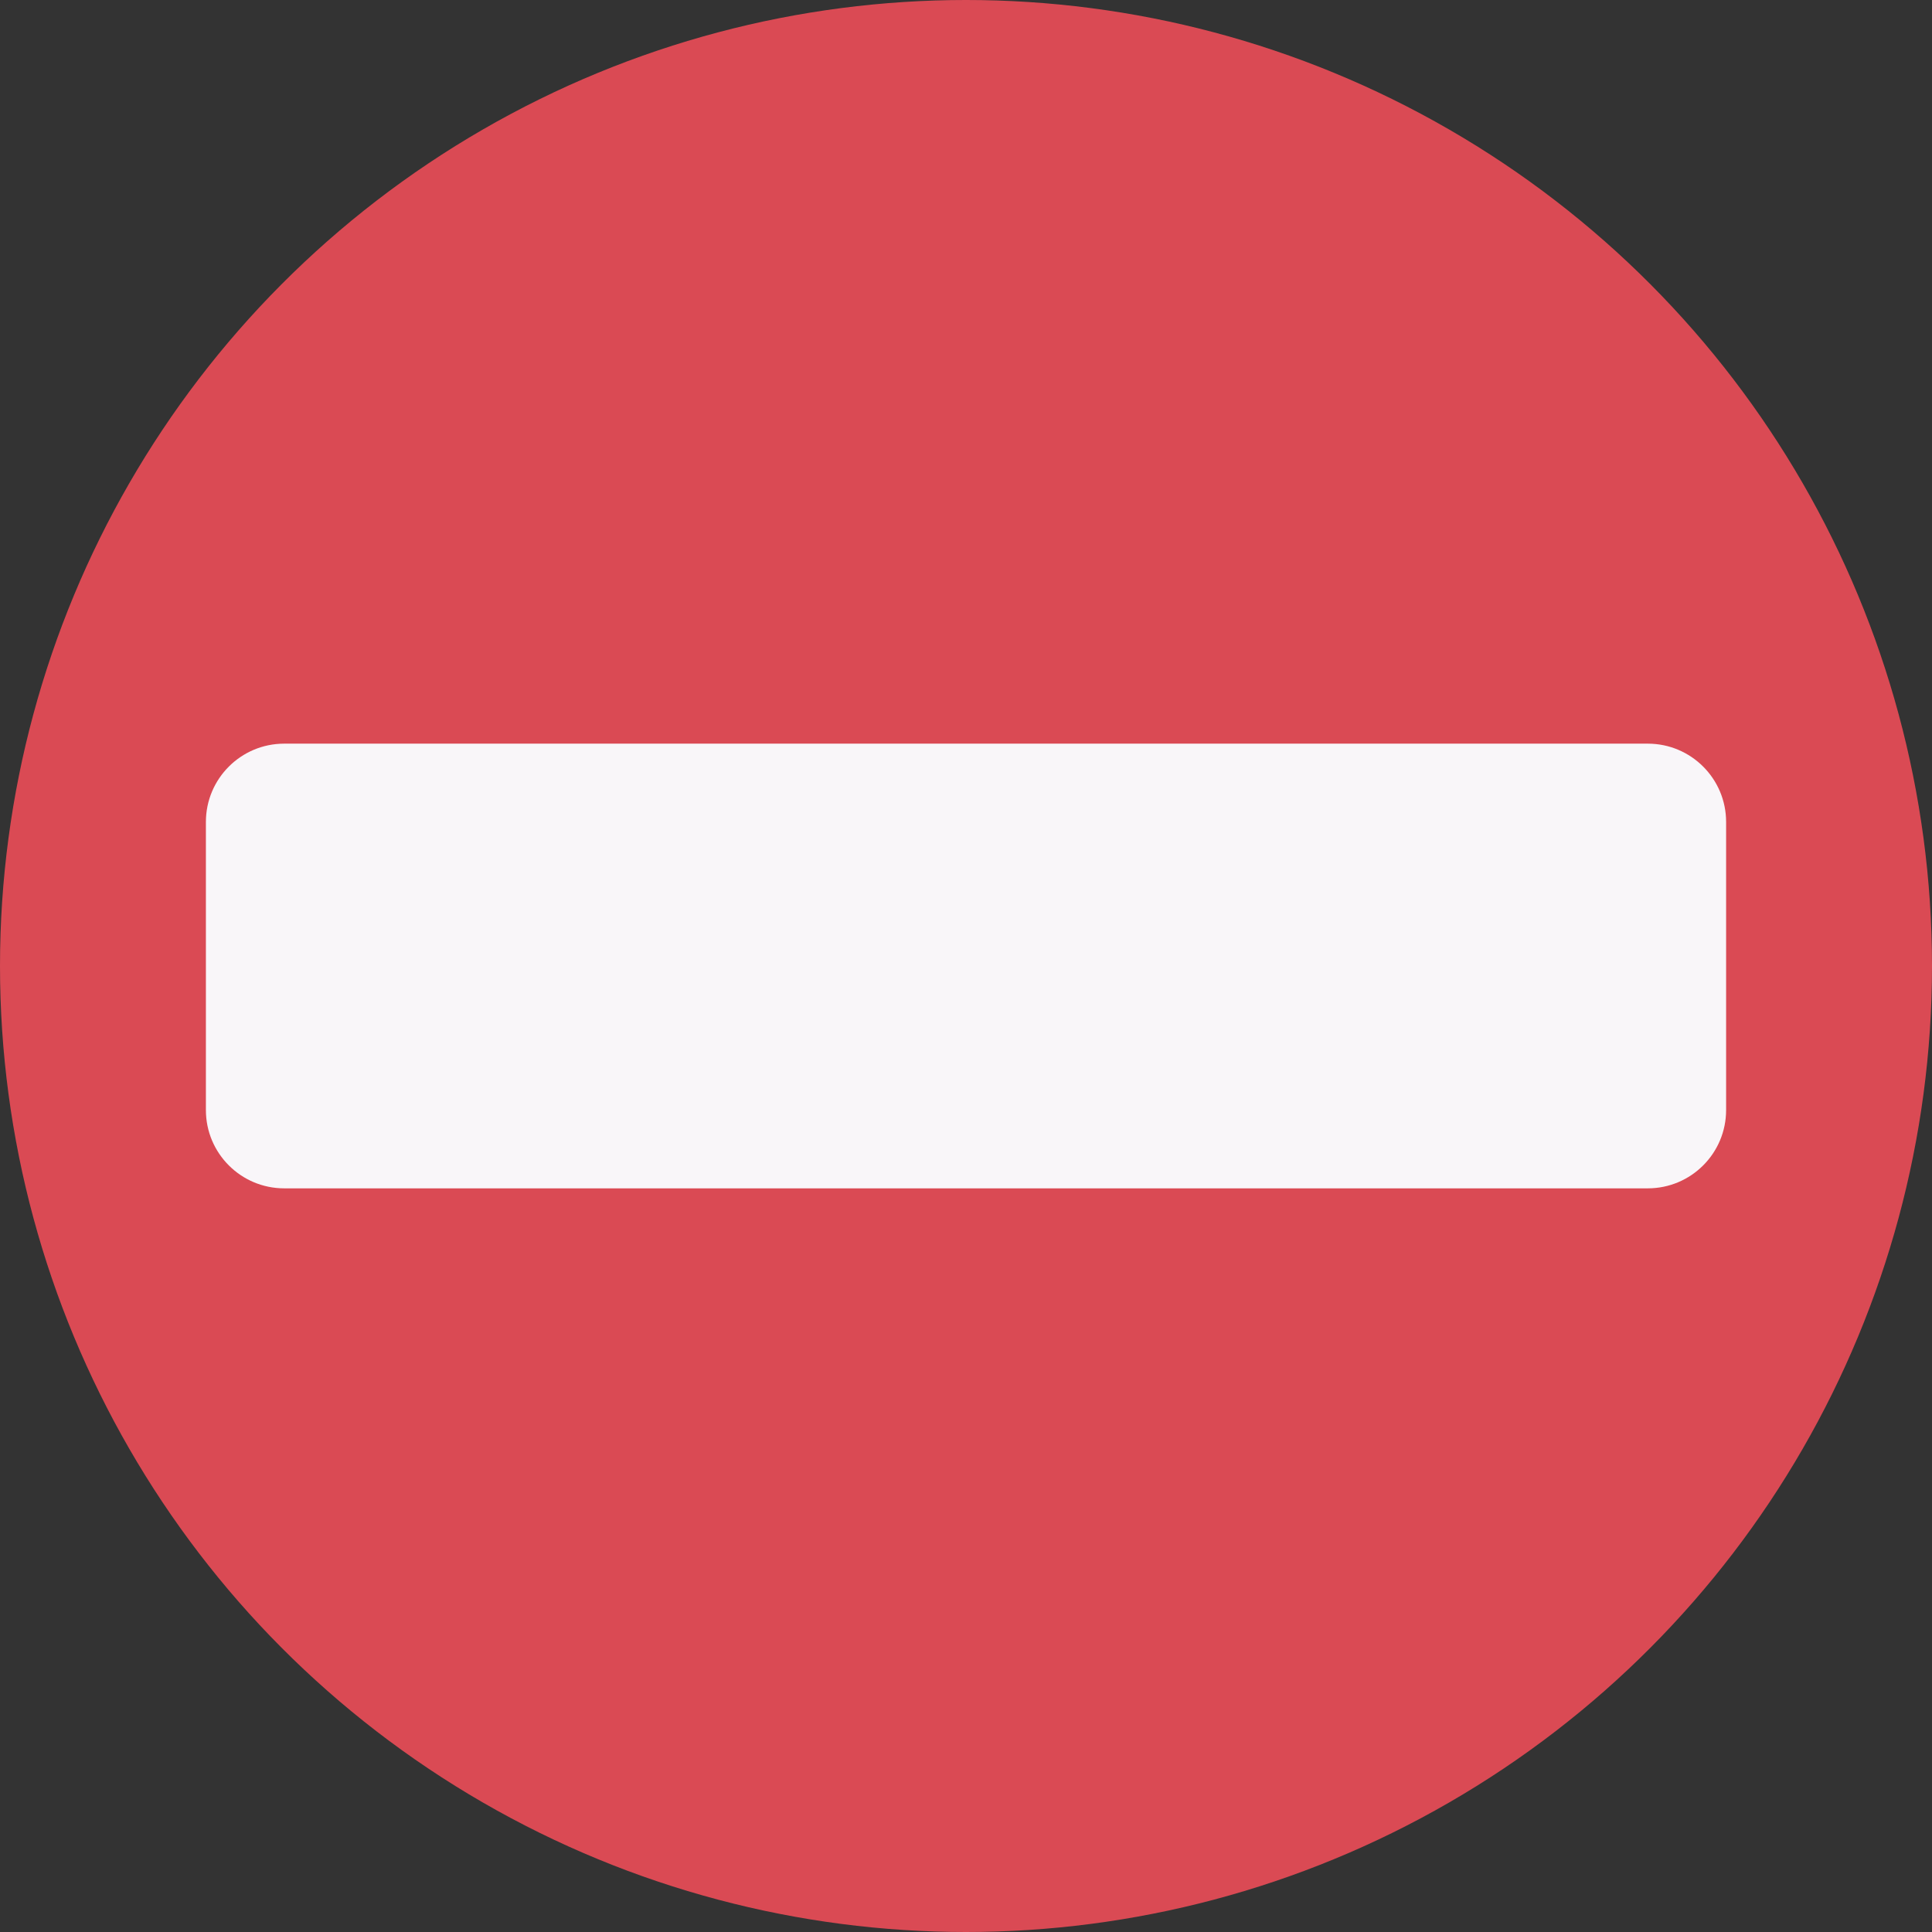 <svg id="Capa_1" enable-background="new 0 0 512 512" height="512" viewBox="0 0 512 512" width="512" xmlns="http://www.w3.org/2000/svg"><rect x="0" y="0" width="512" height="512" fill="#333333" stroke="none"/><circle cx="256" cy="256" fill="#da4a54" r="256"/><path d="m436.685 314.923h-361.37c-11.46 0-20.75-9.29-20.75-20.75v-76.346c0-11.46 9.29-20.75 20.75-20.75h361.371c11.46 0 20.75 9.29 20.75 20.75v76.346c0 11.46-9.291 20.75-20.751 20.75z" fill="#f9f6f9"/></svg>